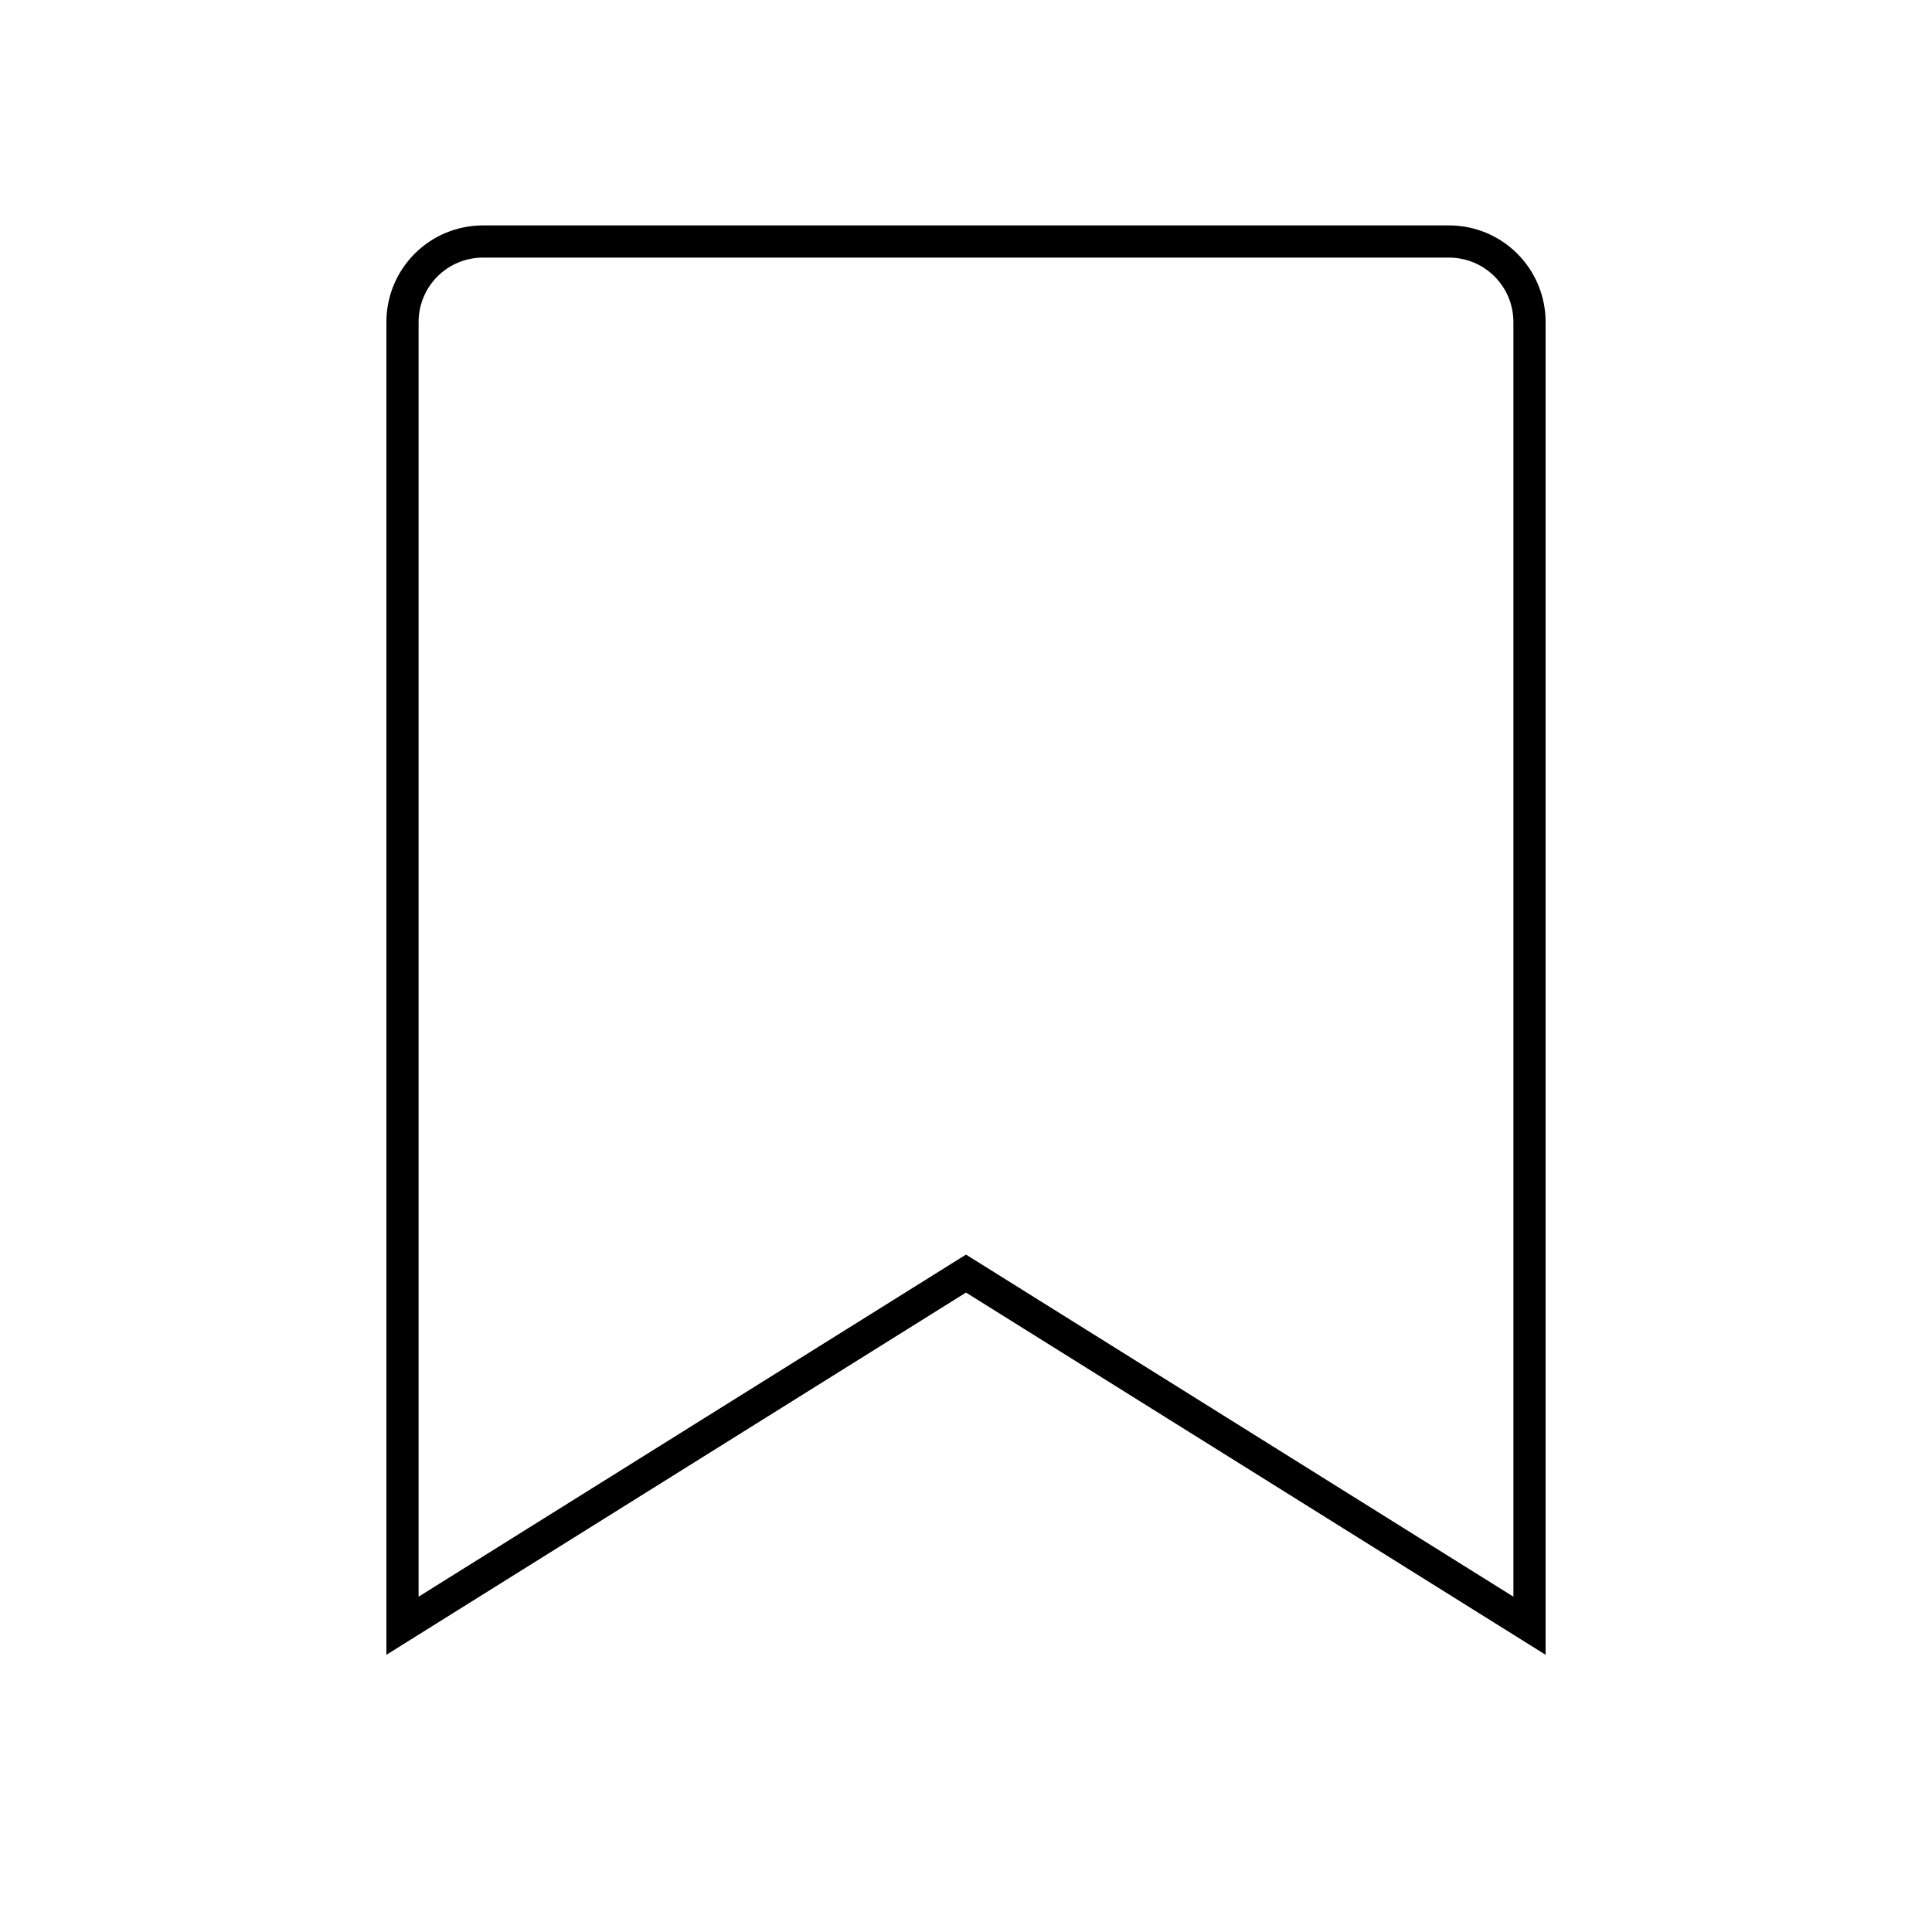 <svg width="60" height="60" viewBox="0 0 60 60" fill="none" xmlns="http://www.w3.org/2000/svg">
<path d="M31.325 40.38L30 39.552L28.675 40.38L12.5 50.489V10C12.5 9.337 12.763 8.701 13.232 8.232C13.701 7.763 14.337 7.5 15 7.5H45C45.663 7.5 46.299 7.763 46.768 8.232C47.237 8.701 47.5 9.337 47.5 10V50.489L31.325 40.38Z" stroke="black" strokeWidth="5"/>
</svg>
